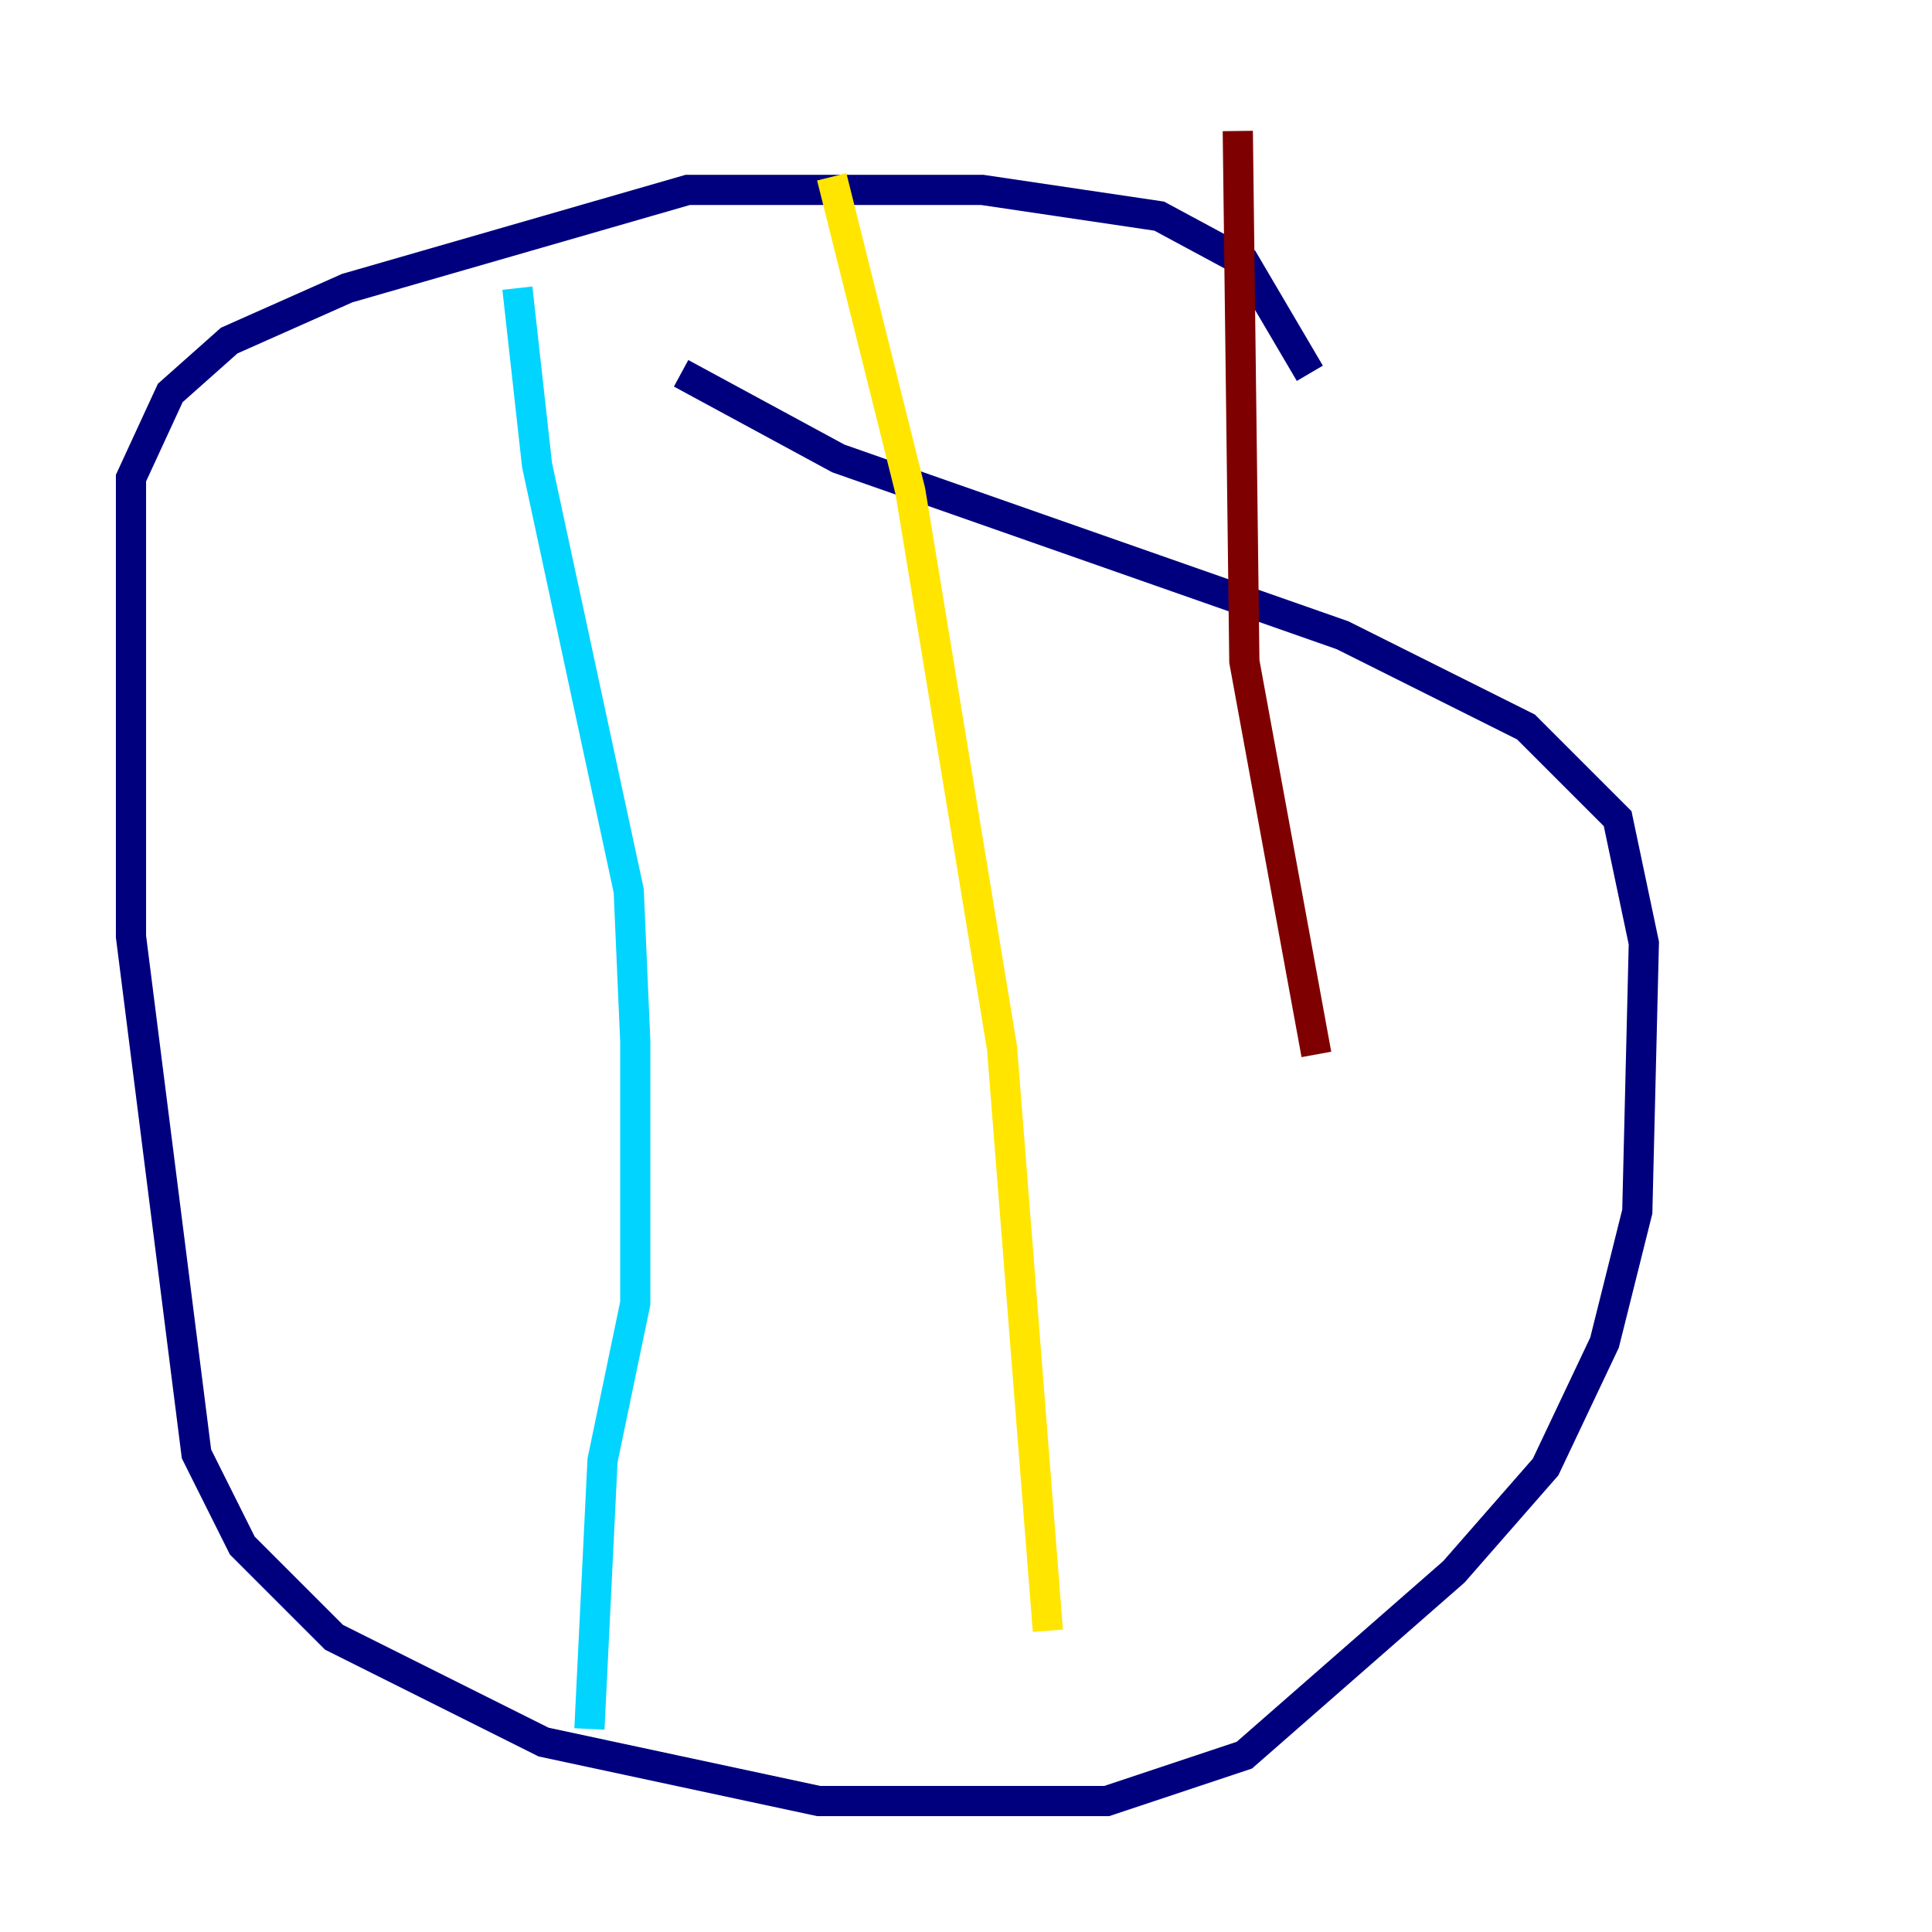 <?xml version="1.0" encoding="utf-8" ?>
<svg baseProfile="tiny" height="128" version="1.2" viewBox="0,0,128,128" width="128" xmlns="http://www.w3.org/2000/svg" xmlns:ev="http://www.w3.org/2001/xml-events" xmlns:xlink="http://www.w3.org/1999/xlink"><defs /><polyline fill="none" points="86.78,24.732 82.441,17.356 76.8,14.319 65.085,12.583 45.559,12.583 22.997,19.091 15.186,22.563 11.281,26.034 8.678,31.675 8.678,62.047 13.017,96.325 16.054,102.4 22.129,108.475 36.014,115.417 54.237,119.322 73.329,119.322 82.441,116.285 96.325,104.136 102.4,97.193 106.305,88.949 108.475,80.271 108.909,62.481 107.173,54.237 101.098,48.163 88.949,42.088 55.539,30.373 45.125,24.732" stroke="#00007f" stroke-width="2" /><polyline fill="none" points="34.278,19.091 35.58,30.807 41.654,59.01 42.088,68.99 42.088,86.346 39.919,96.759 39.051,114.549" stroke="#00d4ff" stroke-width="2" /><polyline fill="none" points="55.105,11.715 60.312,32.542 66.386,69.424 69.424,108.041" stroke="#ffe500" stroke-width="2" /><polyline fill="none" points="82.007,8.678 82.441,43.824 87.214,69.858" stroke="#7f0000" stroke-width="2" /></svg>